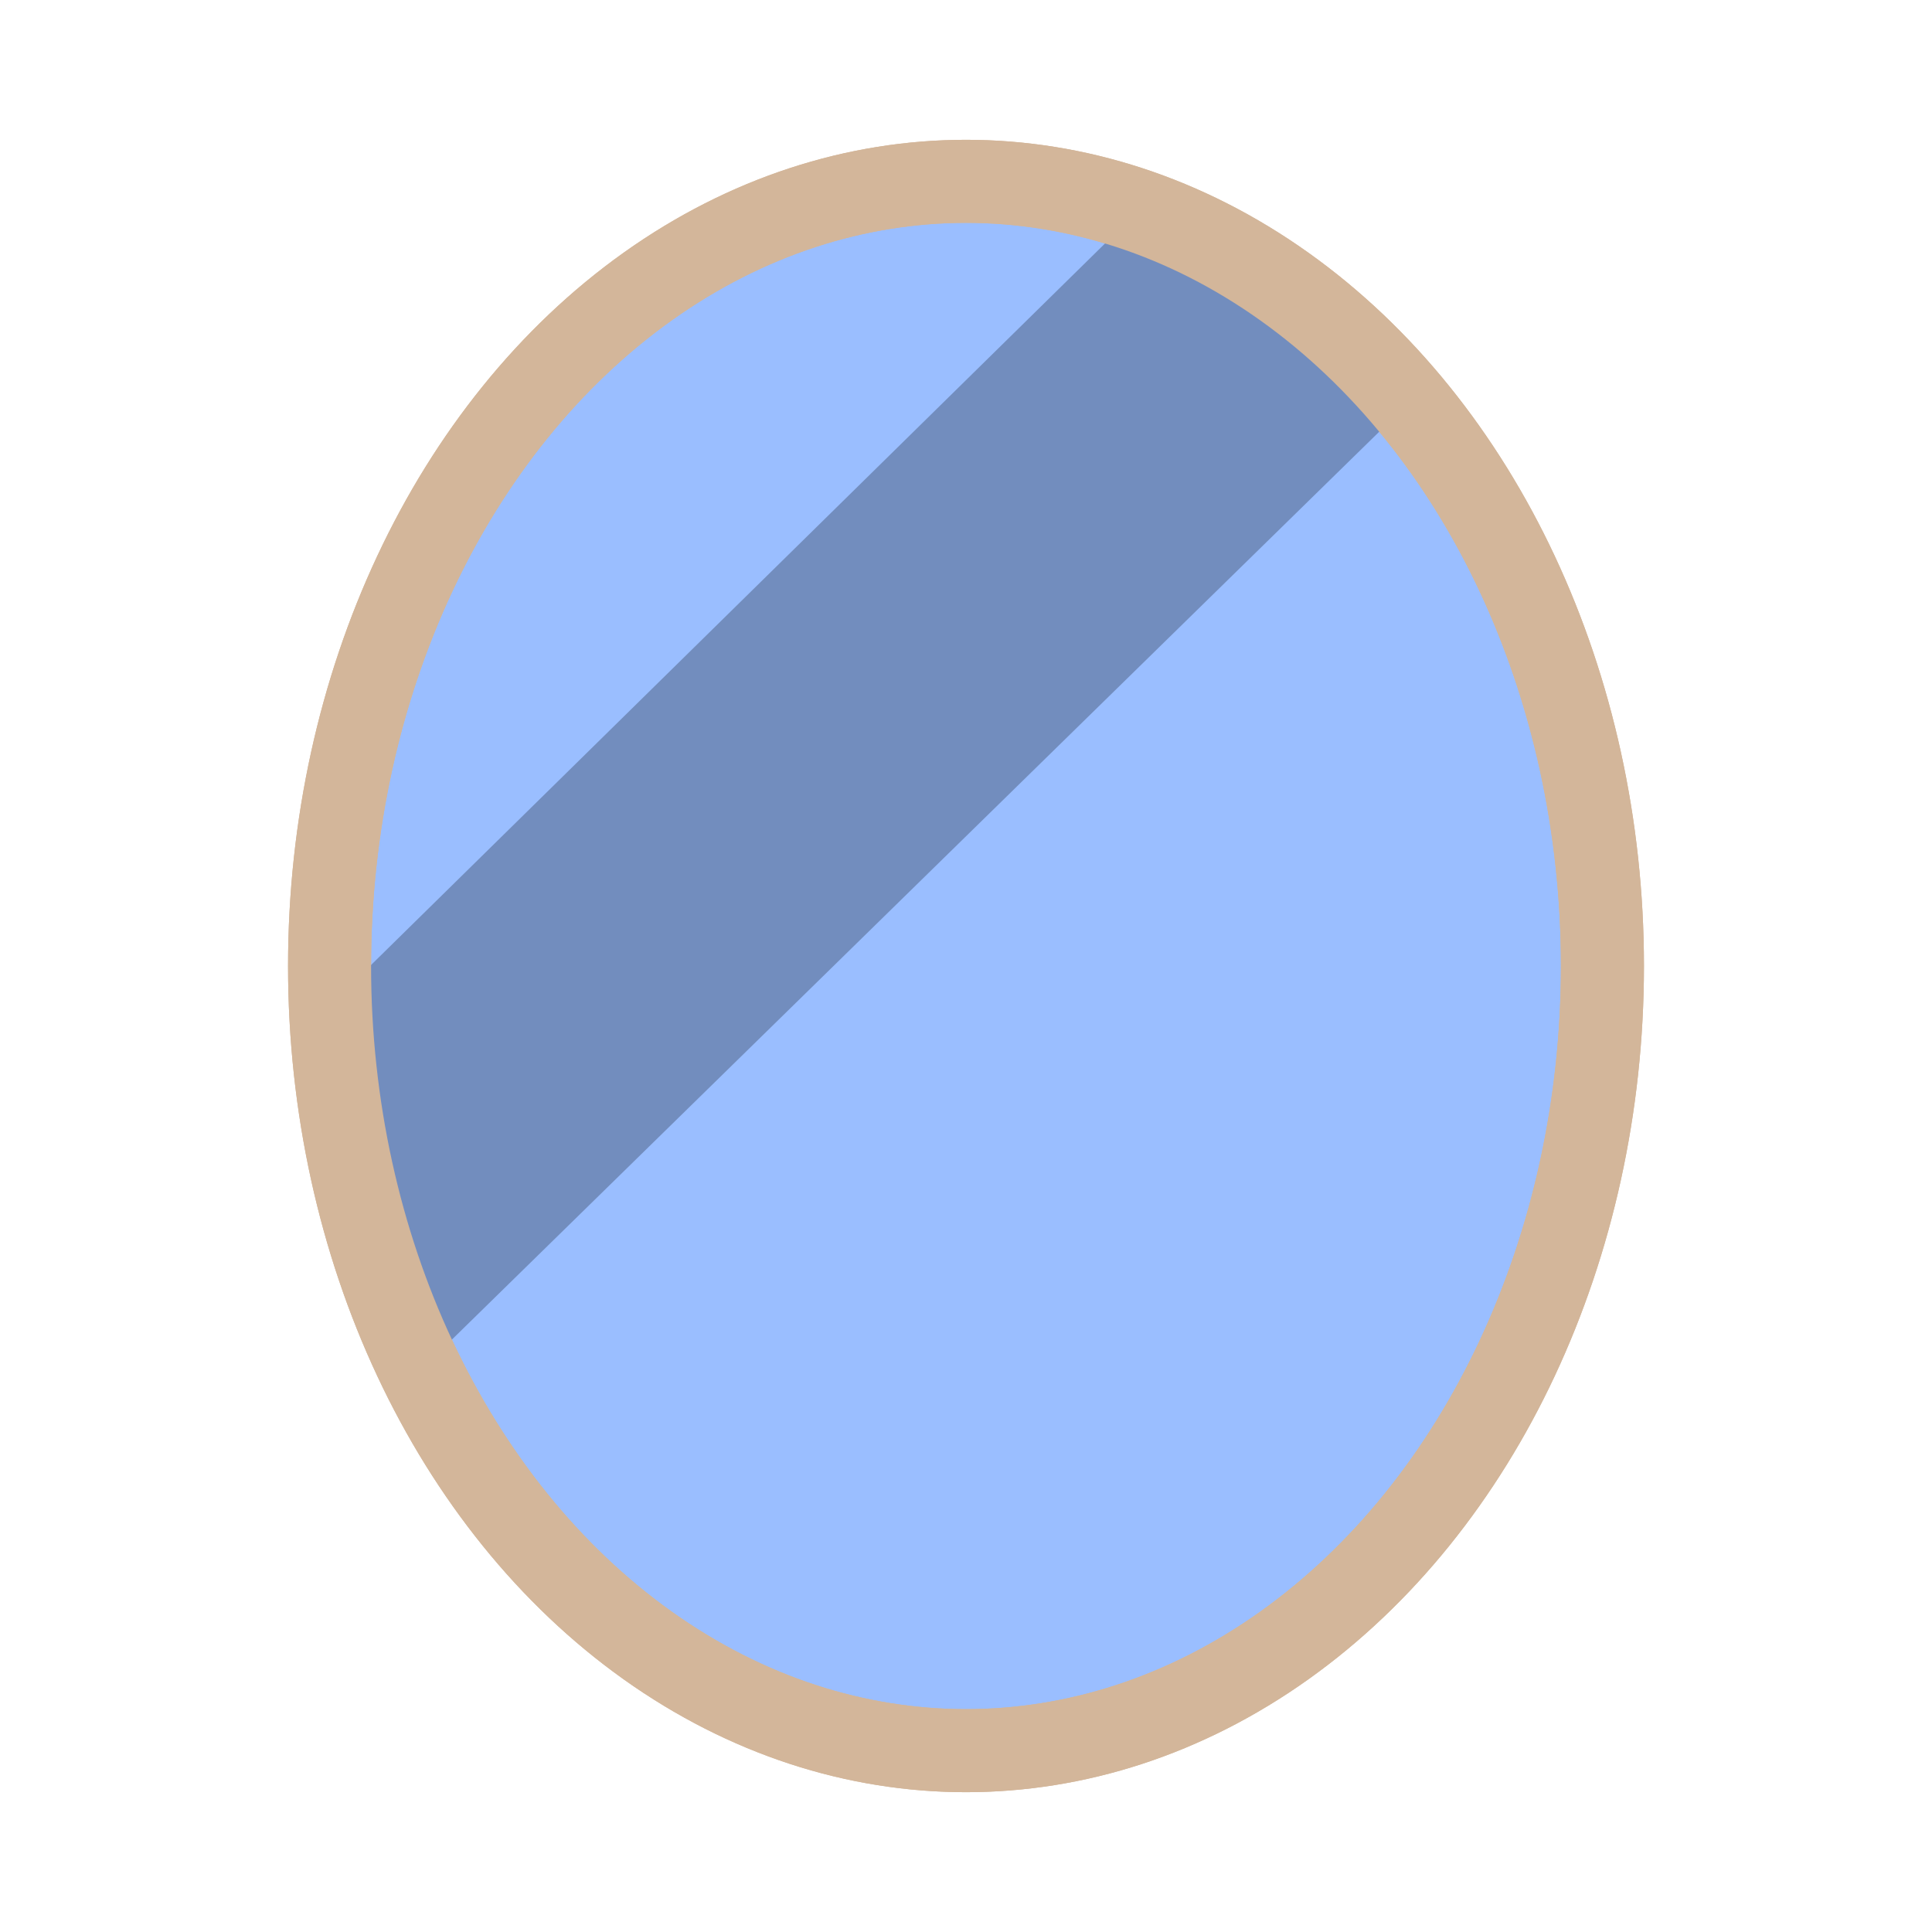 <?xml version="1.0" encoding="UTF-8"?>
<svg version="1.1" viewBox="0 0 192 192" xml:space="preserve" xmlns="http://www.w3.org/2000/svg">
	 <style><![CDATA[.Ag{fill:#1f0400}.Ah{stroke:#1f0400}.Ai{fill:#e1a880}.Aj{stroke:#e1a880}.Ak{fill:#834625}.Al{stroke:#834625}.Am{fill:#000002}.An{stroke:#000002}.Ao{fill:#190d05}.Ap{stroke:#190d05}.Aq{fill:#38312f}.Ar{stroke:#38312f}.As{fill:#f1ece1}.At{stroke:#f1ece1}.Au{fill:#f1a564}.Av{stroke:#f1a564}.Aw{fill:#a99078}.Ax{stroke:#a99078}.Ay{fill:#b8a892}.Az{stroke:#b8a892}.BA{fill:#231d1a}.BB{stroke:#231d1a}.BC{fill:#130e0e}.BD{stroke:#130e0e}.BE{fill:#fbf6f1}.BF{stroke:#fbf6f1}.BG{fill:#a8633d}.BH{stroke:#a8633d}.BI{fill:#d48954}.BJ{stroke:#d48954}.BK{fill:#f4f3ef}.BL{stroke:#f4f3ef}.BM{fill:#f19d54}.BN{stroke:#f19d54}.BO{fill:#ac9a83}.BP{stroke:#ac9a83}.BQ{fill:#15120b}.BR{stroke:#15120b}.BS{fill:#231d1b}.BT{stroke:#231d1b}]]></style><ellipse cx="96" cy="96" rx="63.248" ry="77.98" fill="#9abeff" stroke="#d3b69a" stroke-linecap="round" stroke-linejoin="round" stroke-width="8.252"/><path d="m115.75 18.362 24.271 21.65-98.23 96.167-9.568-35.708z" fill="#728dbe"/><ellipse cx="96" cy="96" rx="63.248" ry="77.98" fill="none" stroke="#d3b69a" stroke-linecap="round" stroke-linejoin="round" stroke-width="8.252"/></svg>
